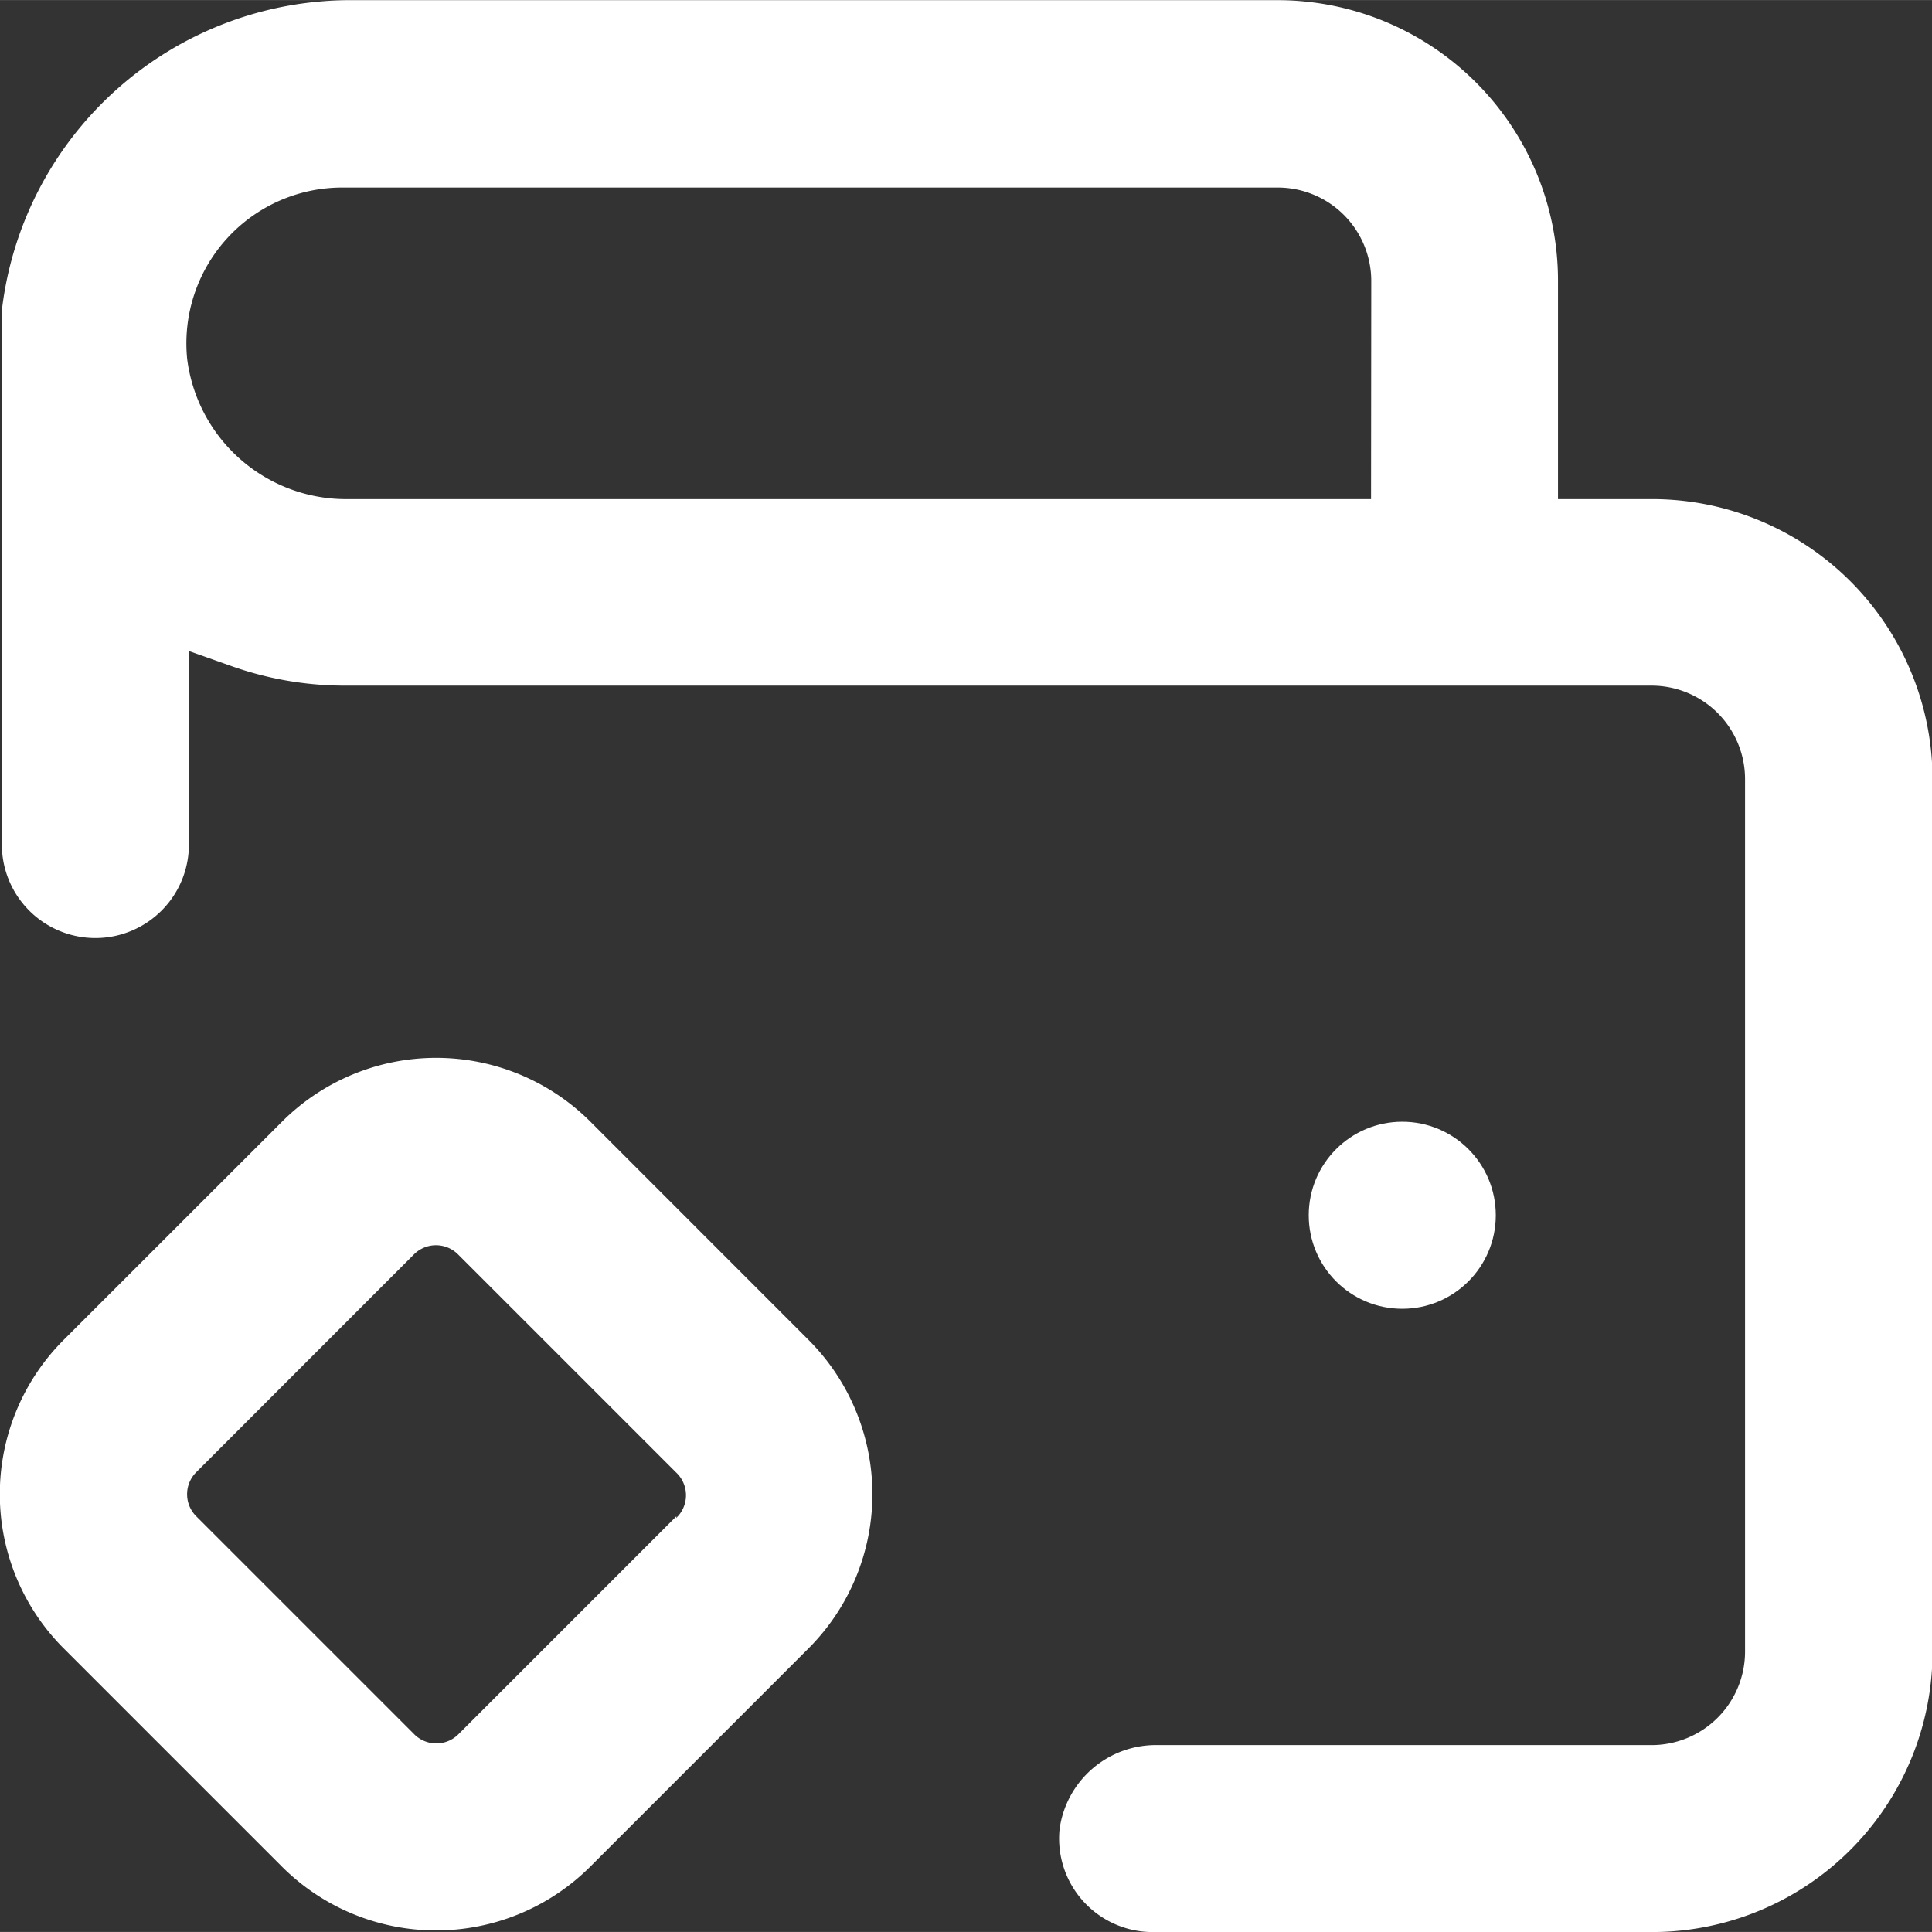 <svg xmlns="http://www.w3.org/2000/svg" width="20" height="20" viewBox="0 0 18.199 18.198"><rect x="0" y="0" width="18.199" height="18.198" fill="#333333" stroke="none"/><g transform="translate(4624.099 -2284)"><path class="fill_main-color" d="M24.562,53.551a2.055,2.055,0,0,0-2.906,0L19.6,55.606a2.055,2.055,0,0,0,0,2.906l2.055,2.055a2.055,2.055,0,0,0,2.906,0l2.055-2.055a2.055,2.055,0,0,0,0-2.906Zm.81,3.716-2.055,2.055a.294.294,0,0,1-.414,0l-2.055-2.055a.293.293,0,0,1,0-.414L22.9,54.8a.293.293,0,0,1,.414,0l2.055,2.055a.294.294,0,0,1,0,.429Z" transform="translate(-4643.099 2241.015)" fill="#fff"/><path class="fill_main-color" d="M34.591,23.7h-.881V21.641A2.642,2.642,0,0,0,31.069,19h-8.7a3.308,3.308,0,0,0-3.317,2.917v5.007a.881.881,0,1,0,1.761,0V25.131l.39.138a3.2,3.2,0,0,0,1.062.188H34.591a.881.881,0,0,1,.881.881v8.218a.881.881,0,0,1-.881.881H29.945a.916.916,0,0,0-.93.792.881.881,0,0,0,.881.969h4.7a2.642,2.642,0,0,0,2.642-2.642V26.337A2.642,2.642,0,0,0,34.591,23.7Zm-2.642,0H22.317a1.509,1.509,0,0,1-1.52-1.321,1.468,1.468,0,0,1,1.468-1.614h8.805a.881.881,0,0,1,.881.881Z" transform="translate(-4643.133 2265.001)" fill="#fff"/><circle class="fill_main-color" cx="0.881" cy="0.881" r="0.881" transform="translate(-4611.771 2294.566)" fill="#fff"/></g></svg>